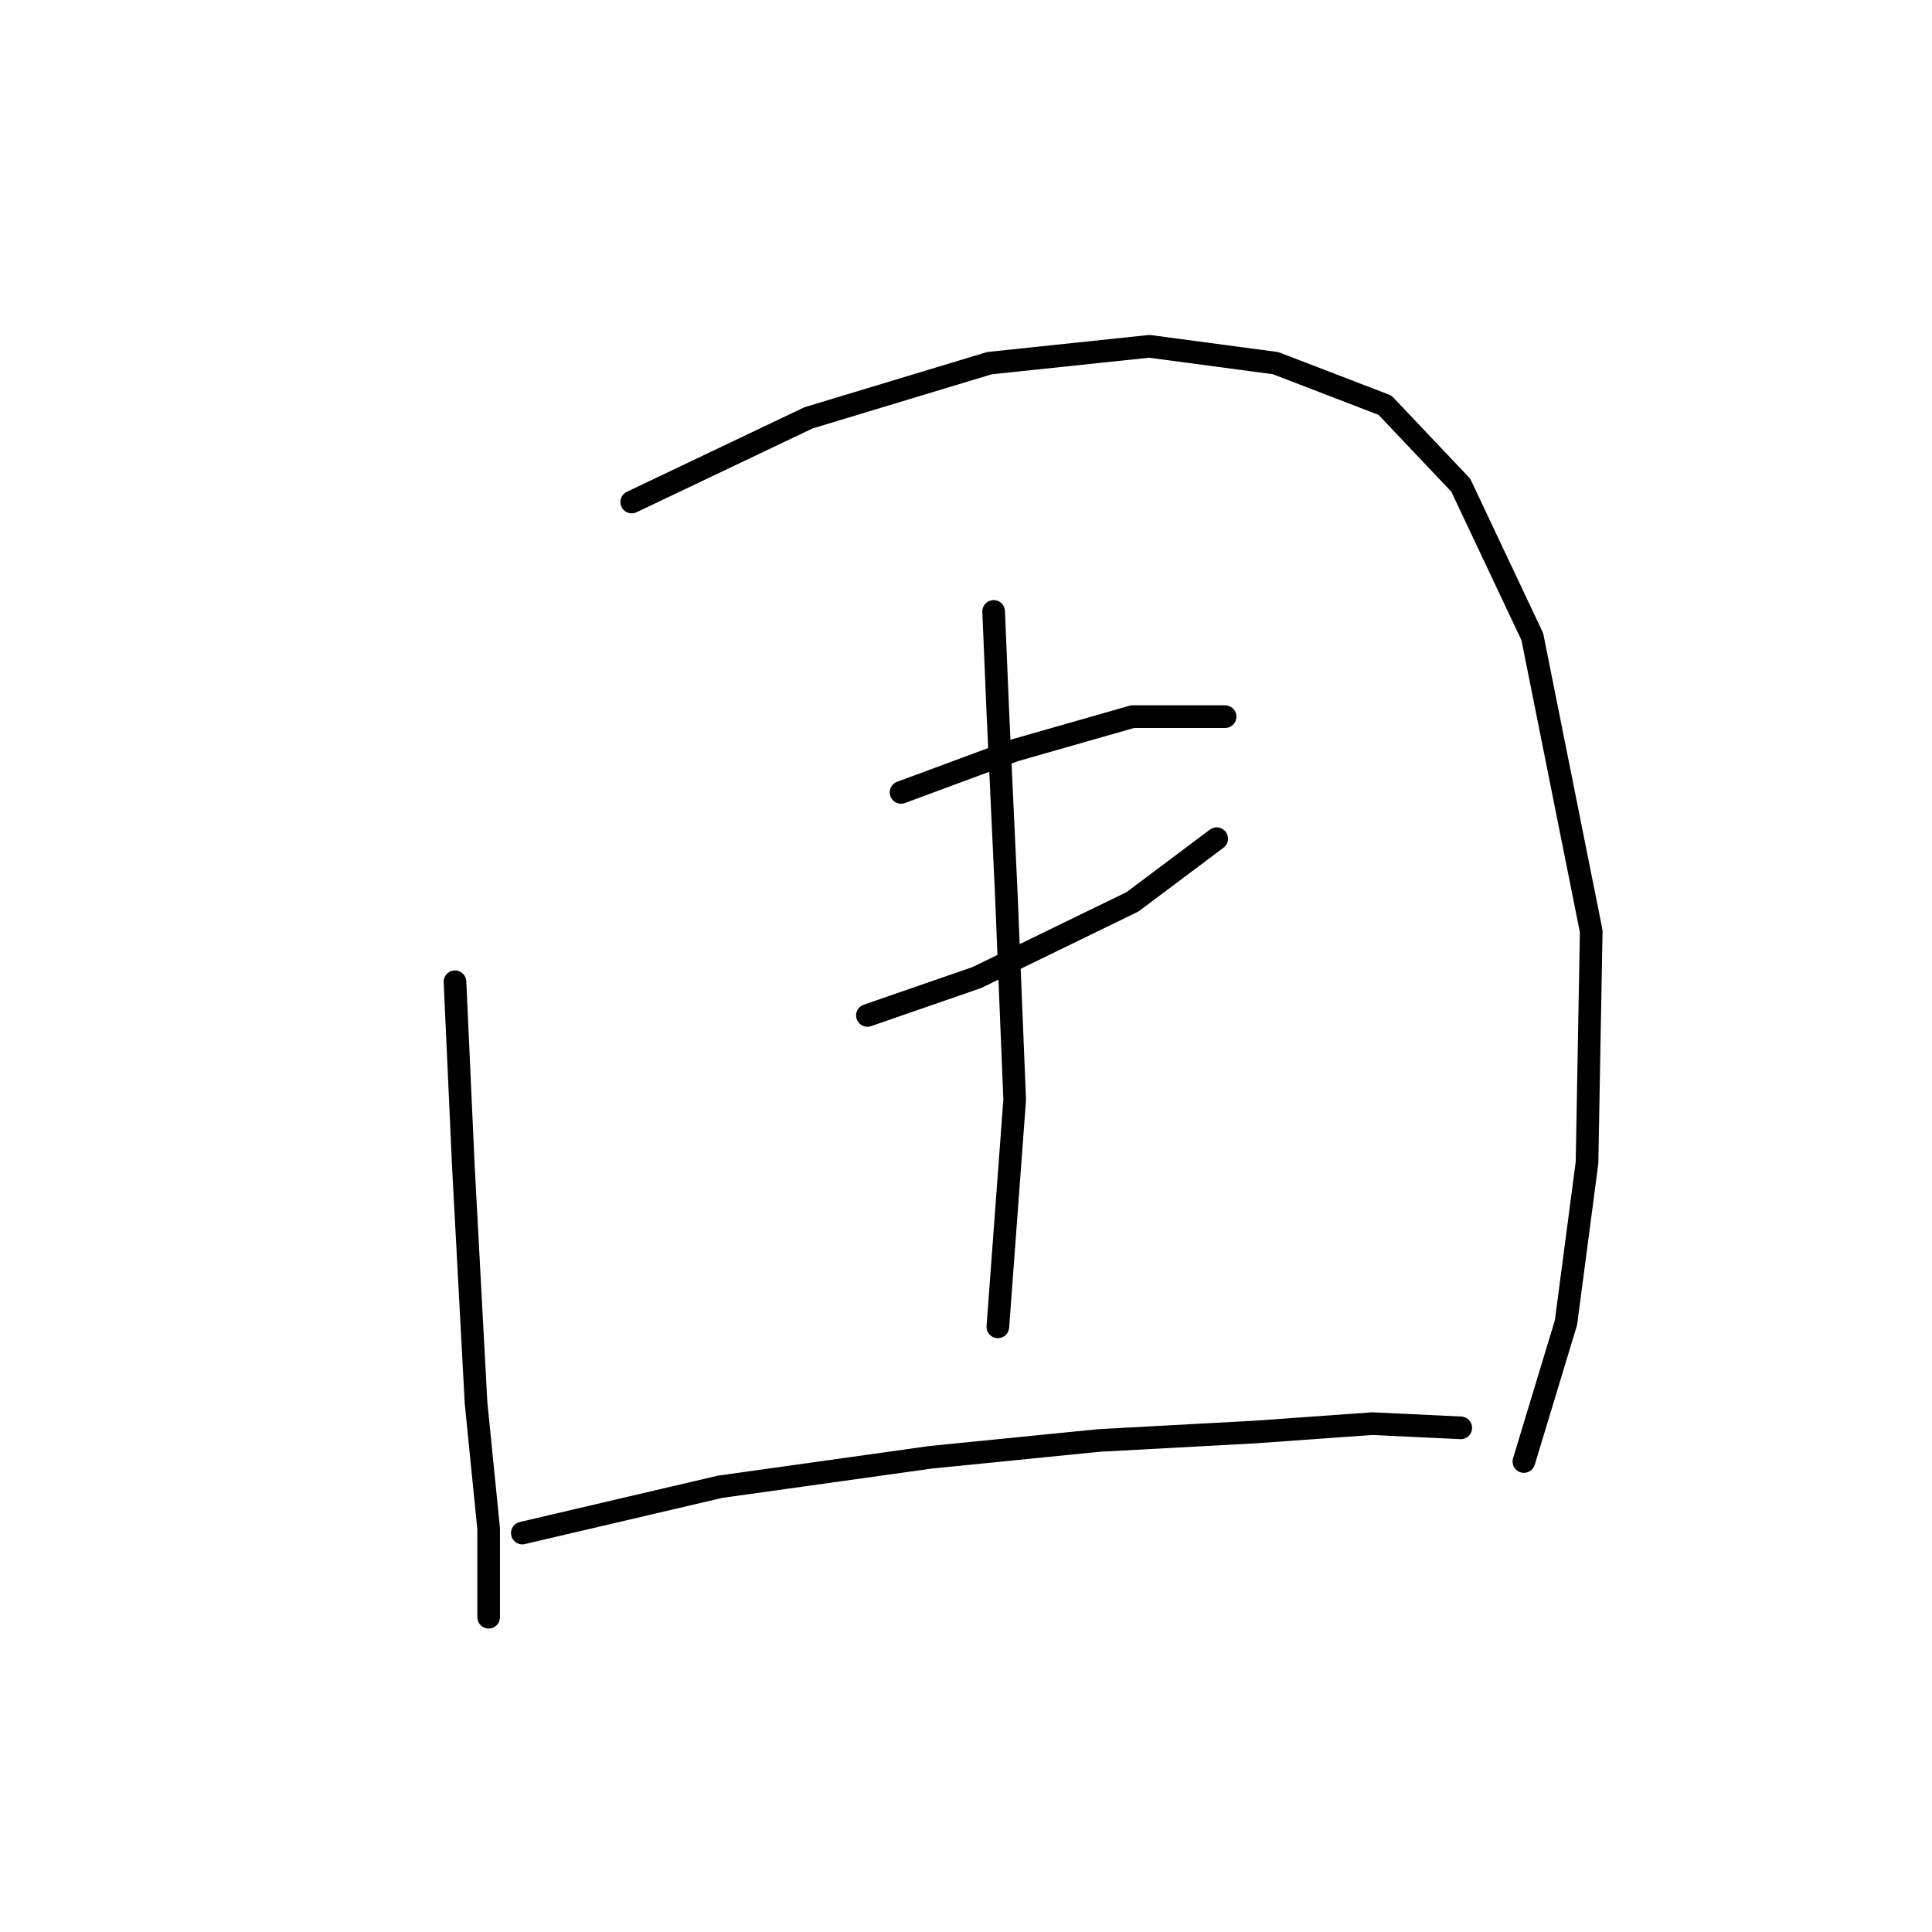 <?xml version="1.0" standalone="no"?>
    <svg width="256" height="256" xmlns="http://www.w3.org/2000/svg" version="1.1">
    <polyline stroke="black" stroke-width="3" stroke-linecap="round" fill="transparent" stroke-linejoin="round" points="60.288 130.089 61.403 154.624 63.076 185.851 64.749 202.58 64.749 214.29 64.749 214.29 " />
        <polyline stroke="black" stroke-width="3" stroke-linecap="round" fill="transparent" stroke-linejoin="round" points="83.708 66.52 107.128 55.368 131.106 48.119 152.295 45.888 169.024 48.119 183.522 53.695 193.559 64.29 203.039 84.364 210.846 123.398 210.288 154.067 207.5 175.256 201.924 193.658 201.924 193.658 " />
        <polyline stroke="black" stroke-width="3" stroke-linecap="round" fill="transparent" stroke-linejoin="round" points="119.396 104.996 134.452 99.42 150.065 94.959 162.333 94.959 162.333 94.959 " />
        <polyline stroke="black" stroke-width="3" stroke-linecap="round" fill="transparent" stroke-linejoin="round" points="114.935 134.55 129.433 129.531 150.065 119.494 161.217 111.13 161.217 111.13 " />
        <polyline stroke="black" stroke-width="3" stroke-linecap="round" fill="transparent" stroke-linejoin="round" points="131.663 81.018 132.221 94.401 133.336 118.379 134.452 145.702 132.221 175.814 132.221 175.814 " />
        <polyline stroke="black" stroke-width="3" stroke-linecap="round" fill="transparent" stroke-linejoin="round" points="69.21 203.137 95.418 197.004 123.299 193.1 145.604 190.87 166.236 189.754 181.849 188.639 193.559 189.197 193.559 189.197 " />
        </svg>